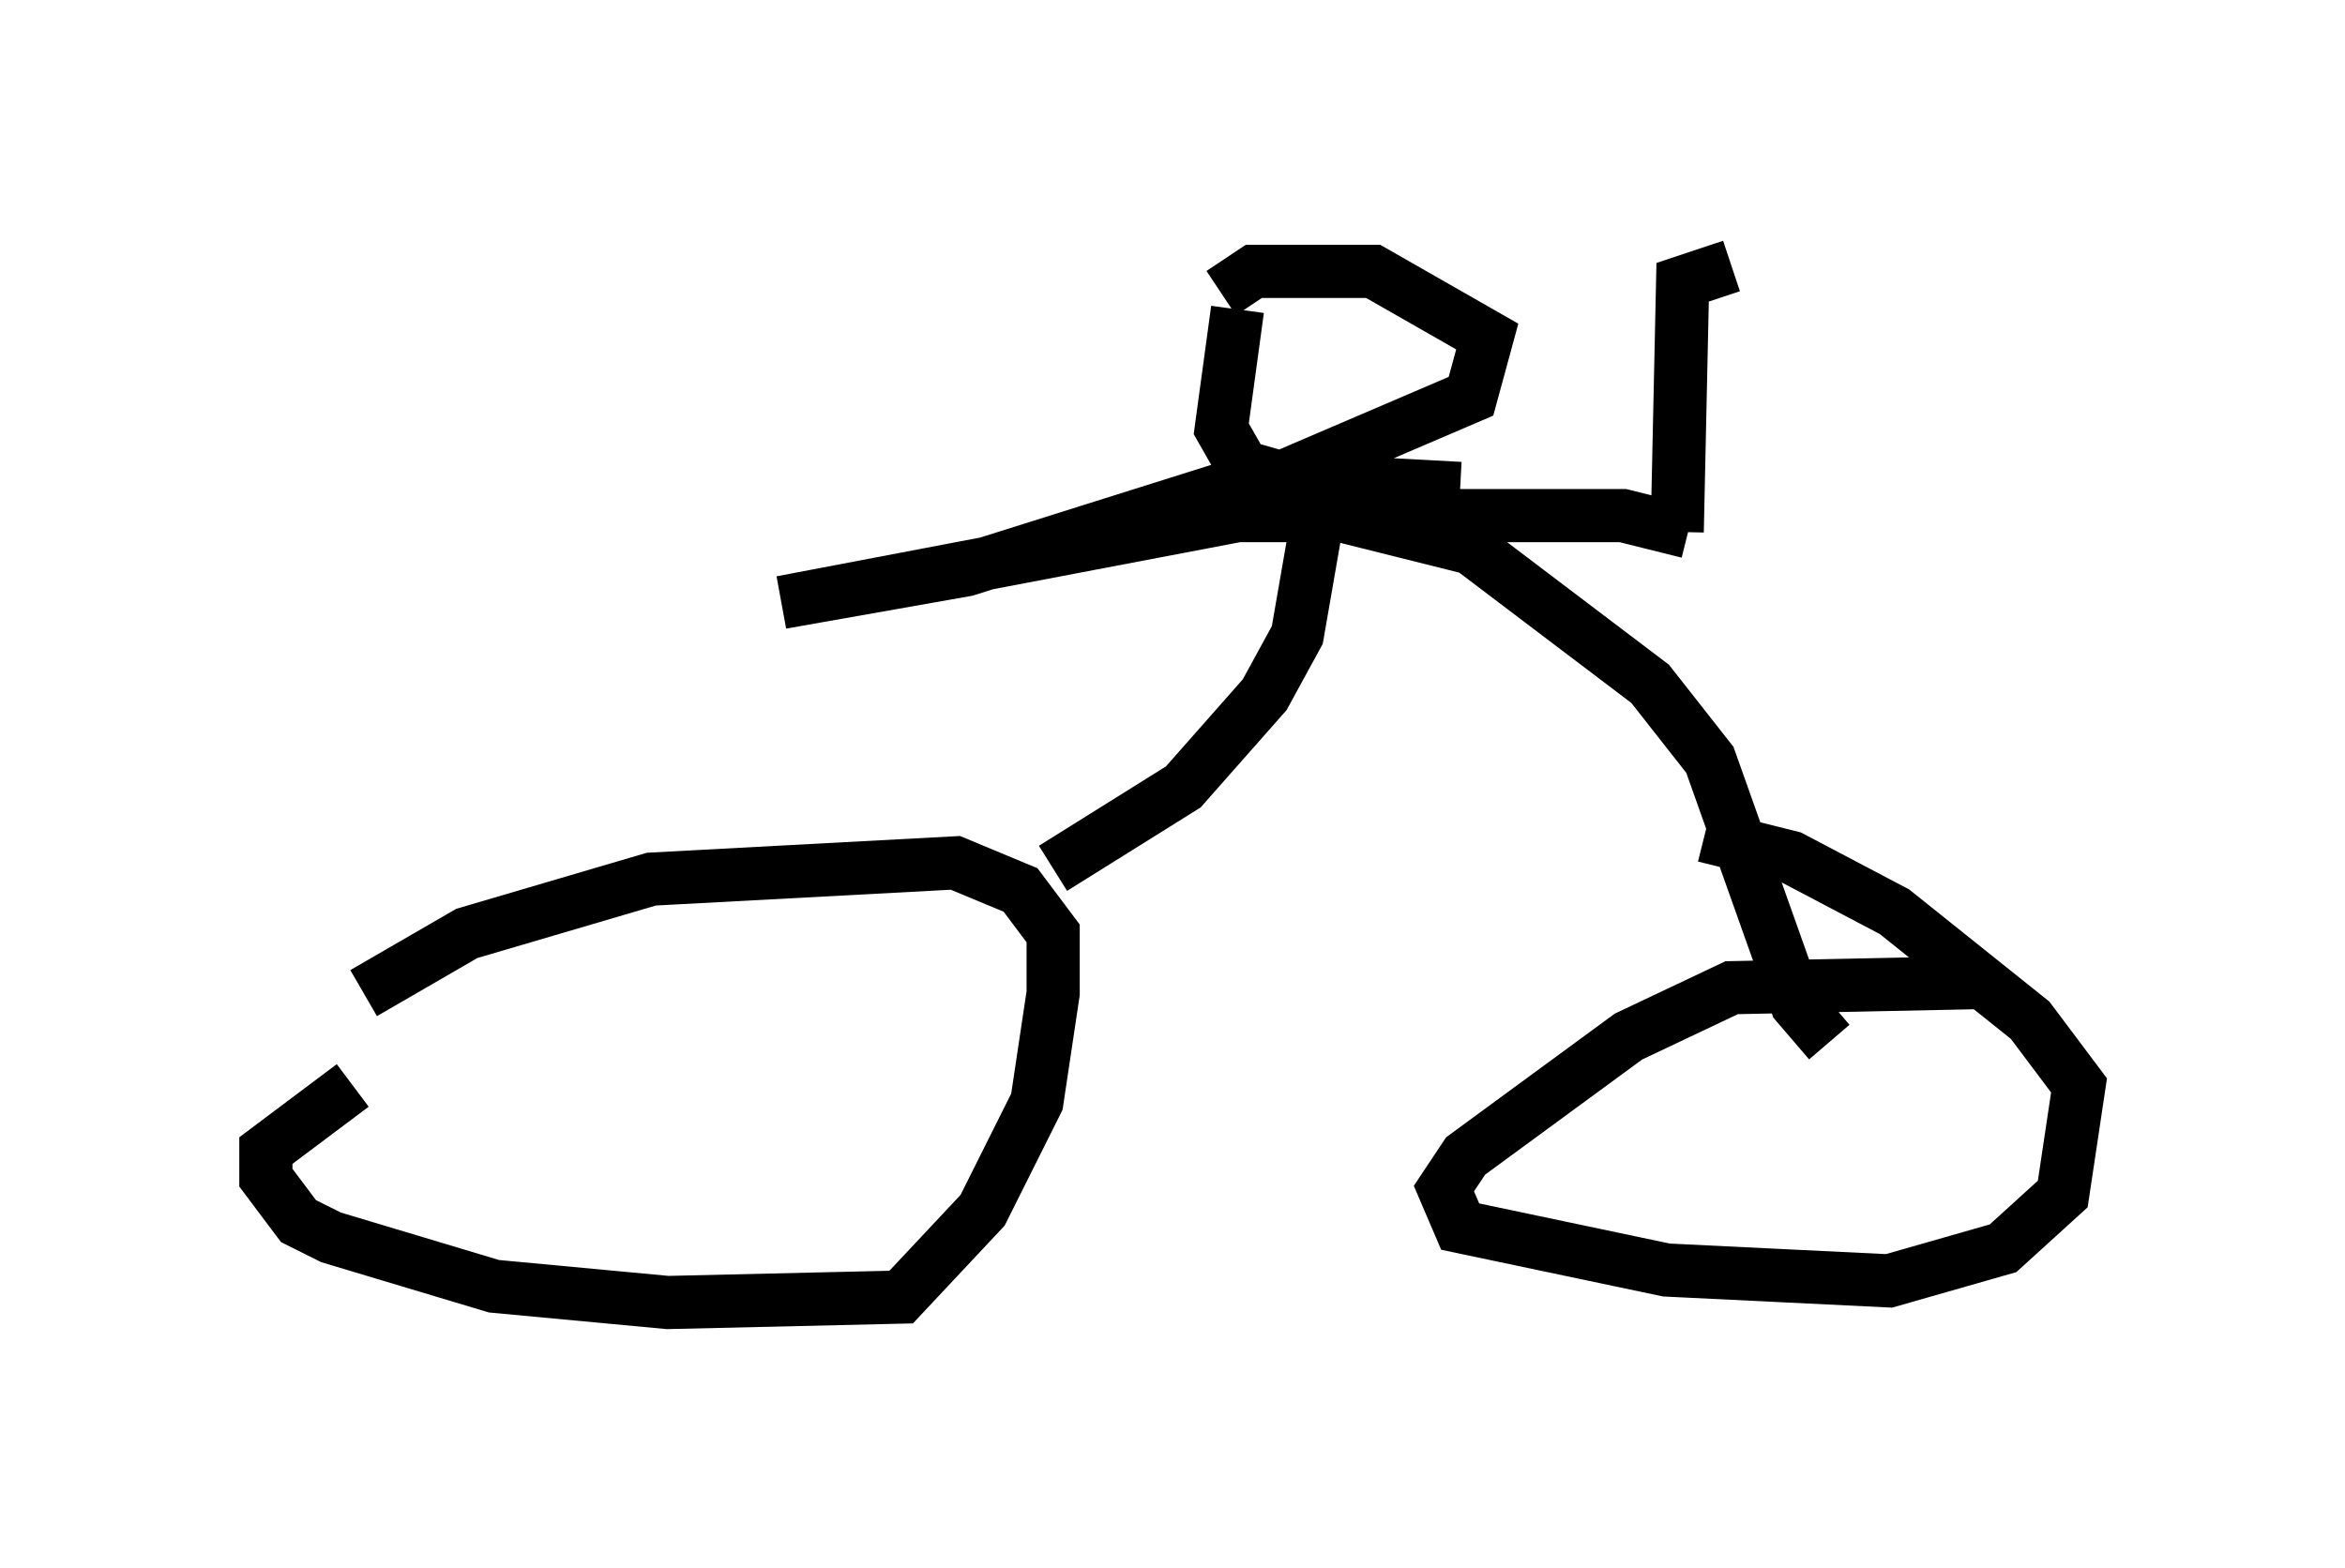 <?xml version="1.0" encoding="utf-8" ?>
<svg baseProfile="full" height="29.498" version="1.1" width="44.096" xmlns="http://www.w3.org/2000/svg" xmlns:ev="http://www.w3.org/2001/xml-events" xmlns:xlink="http://www.w3.org/1999/xlink"><defs /><rect fill="white" height="29.498" width="44.096" x="0" y="0" /><path d="M5.613, 20.517 m1.225, -1.838 l1.94, -1.123 3.471, -1.021 l5.717, -0.306 1.225, 0.51 l0.613, 0.817 0.0, 1.123 l-0.306, 2.042 -1.021, 2.042 l-1.531, 1.633 -4.39, 0.102 l-3.267, -0.306 -3.063, -0.919 l-0.613, -0.306 -0.613, -0.817 l0.0, -0.51 1.633, -1.225 m30.83, -1.94 l-4.9, 0.102 -1.94, 0.919 l-3.063, 2.246 -0.408, 0.613 l0.306, 0.715 3.879, 0.817 l4.185, 0.204 2.144, -0.613 l1.123, -1.021 0.306, -2.042 l-0.919, -1.225 -2.552, -2.042 l-1.94, -1.021 -1.633, -0.408 m-12.25, 0.613 l2.45, -1.531 1.531, -1.735 l0.613, -1.123 0.408, -2.348 l2.858, 0.715 3.369, 2.552 l1.123, 1.429 1.633, 4.594 l0.613, 0.715 m-6.942, -10.413 l-3.777, -0.204 -5.513, 1.735 l-3.471, 0.613 8.575, -1.633 l7.248, 0.0 1.225, 0.306 m-8.473, -4.185 l-0.306, 2.246 0.408, 0.715 l0.715, 0.204 3.573, -1.531 l0.306, -1.123 -2.144, -1.225 l-2.246, 0.0 -0.613, 0.408 m8.575, 4.492 l0.102, -4.696 0.919, -0.306 " fill="none" stroke="black" stroke-width="1" /></svg>
